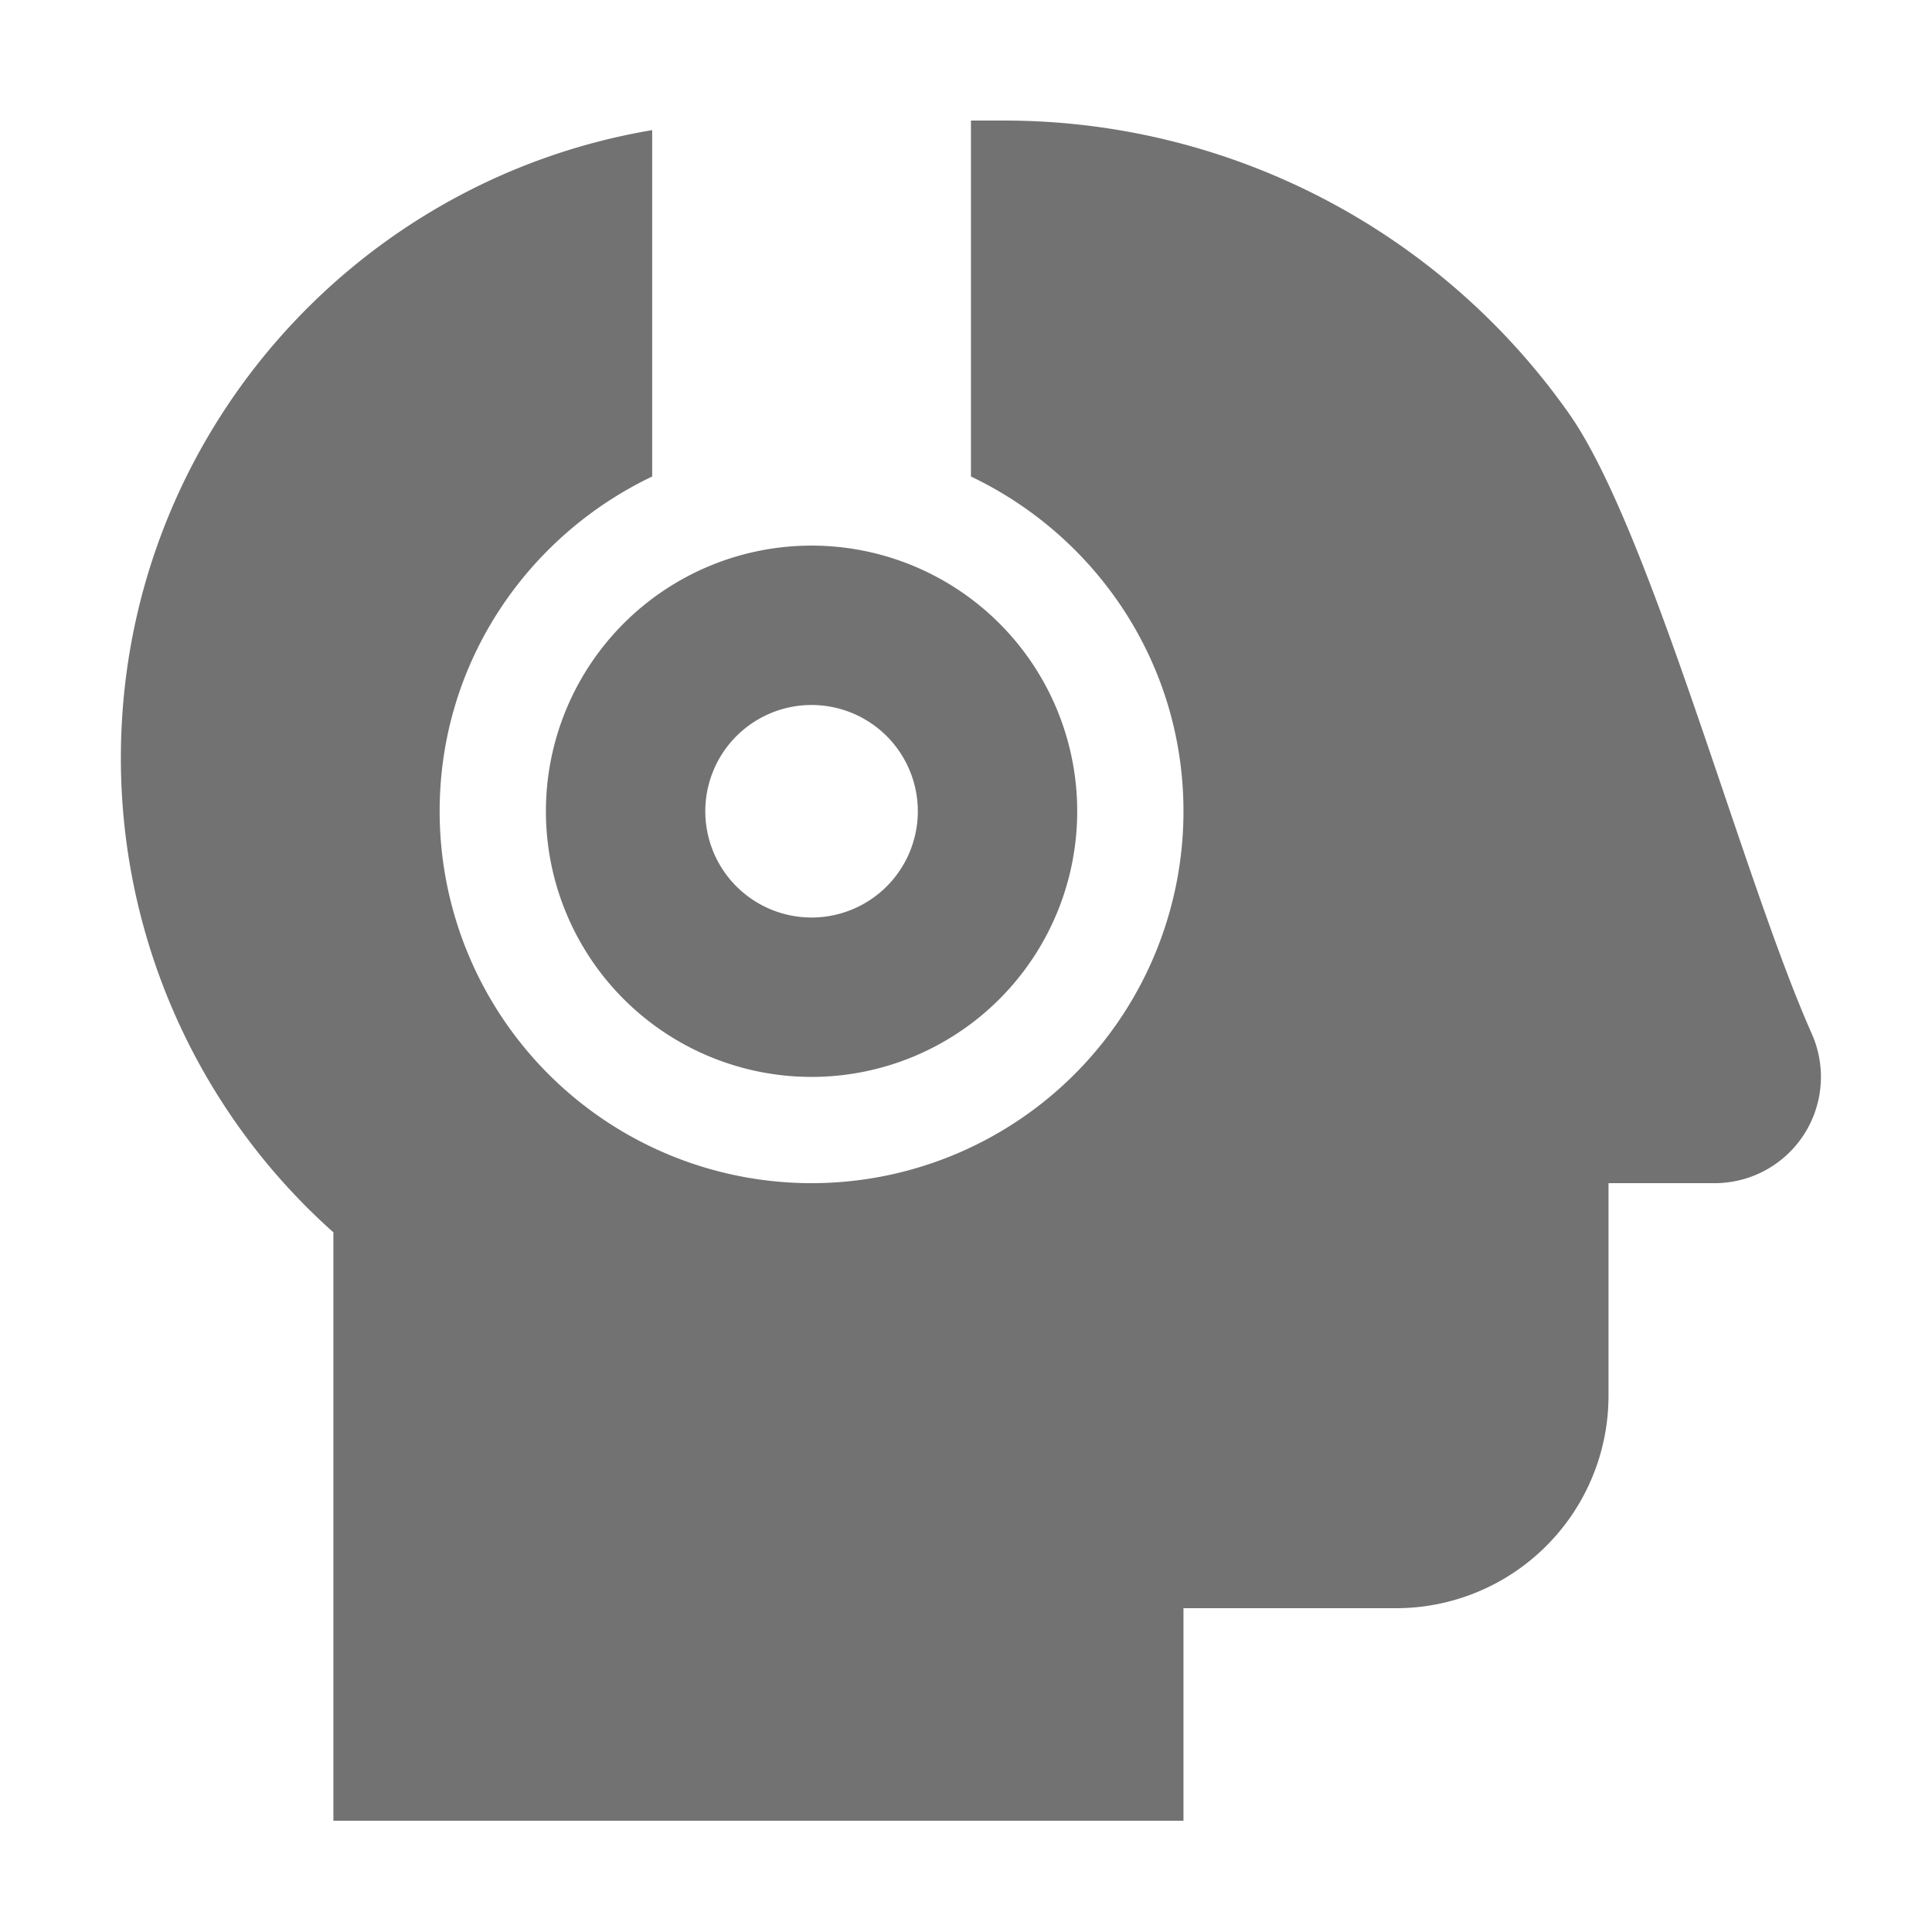 ﻿<?xml version='1.0' encoding='UTF-8'?>
<svg viewBox="-2.002 -2.107 32 31.997" xmlns="http://www.w3.org/2000/svg">
  <g transform="matrix(0.055, 0, 0, 0.055, 0, 0)">
    <path d="M509.21, 273C488.27, 225.88 460.77, 121.27 436.11, 86.25A207.87 207.87 0 0 0 266.09, -2L256, -2L256, 105.19C293.74, 123.19 320, 161.4 320, 206A112 112 0 1 1 96, 206C96, 161.4 122.26, 123.21 160, 105.19L160, 0.88C69.23, 16.14 0, 94.88 0, 190A191.27 191.27 0 0 0 64, 332.81L64, 510L320, 510L320, 446L384, 446A64 64 0 0 0 448, 382L448, 318L480, 318A32 32 0 0 0 509.21, 273zM128, 206A80 80 0 1 0 208, 126A80 80 0 0 0 128, 206zM208, 174A32 32 0 1 1 176, 206A32 32 0 0 1 208, 174z" fill="#727272" fill-opacity="1" class="Black" />
  </g>
</svg>